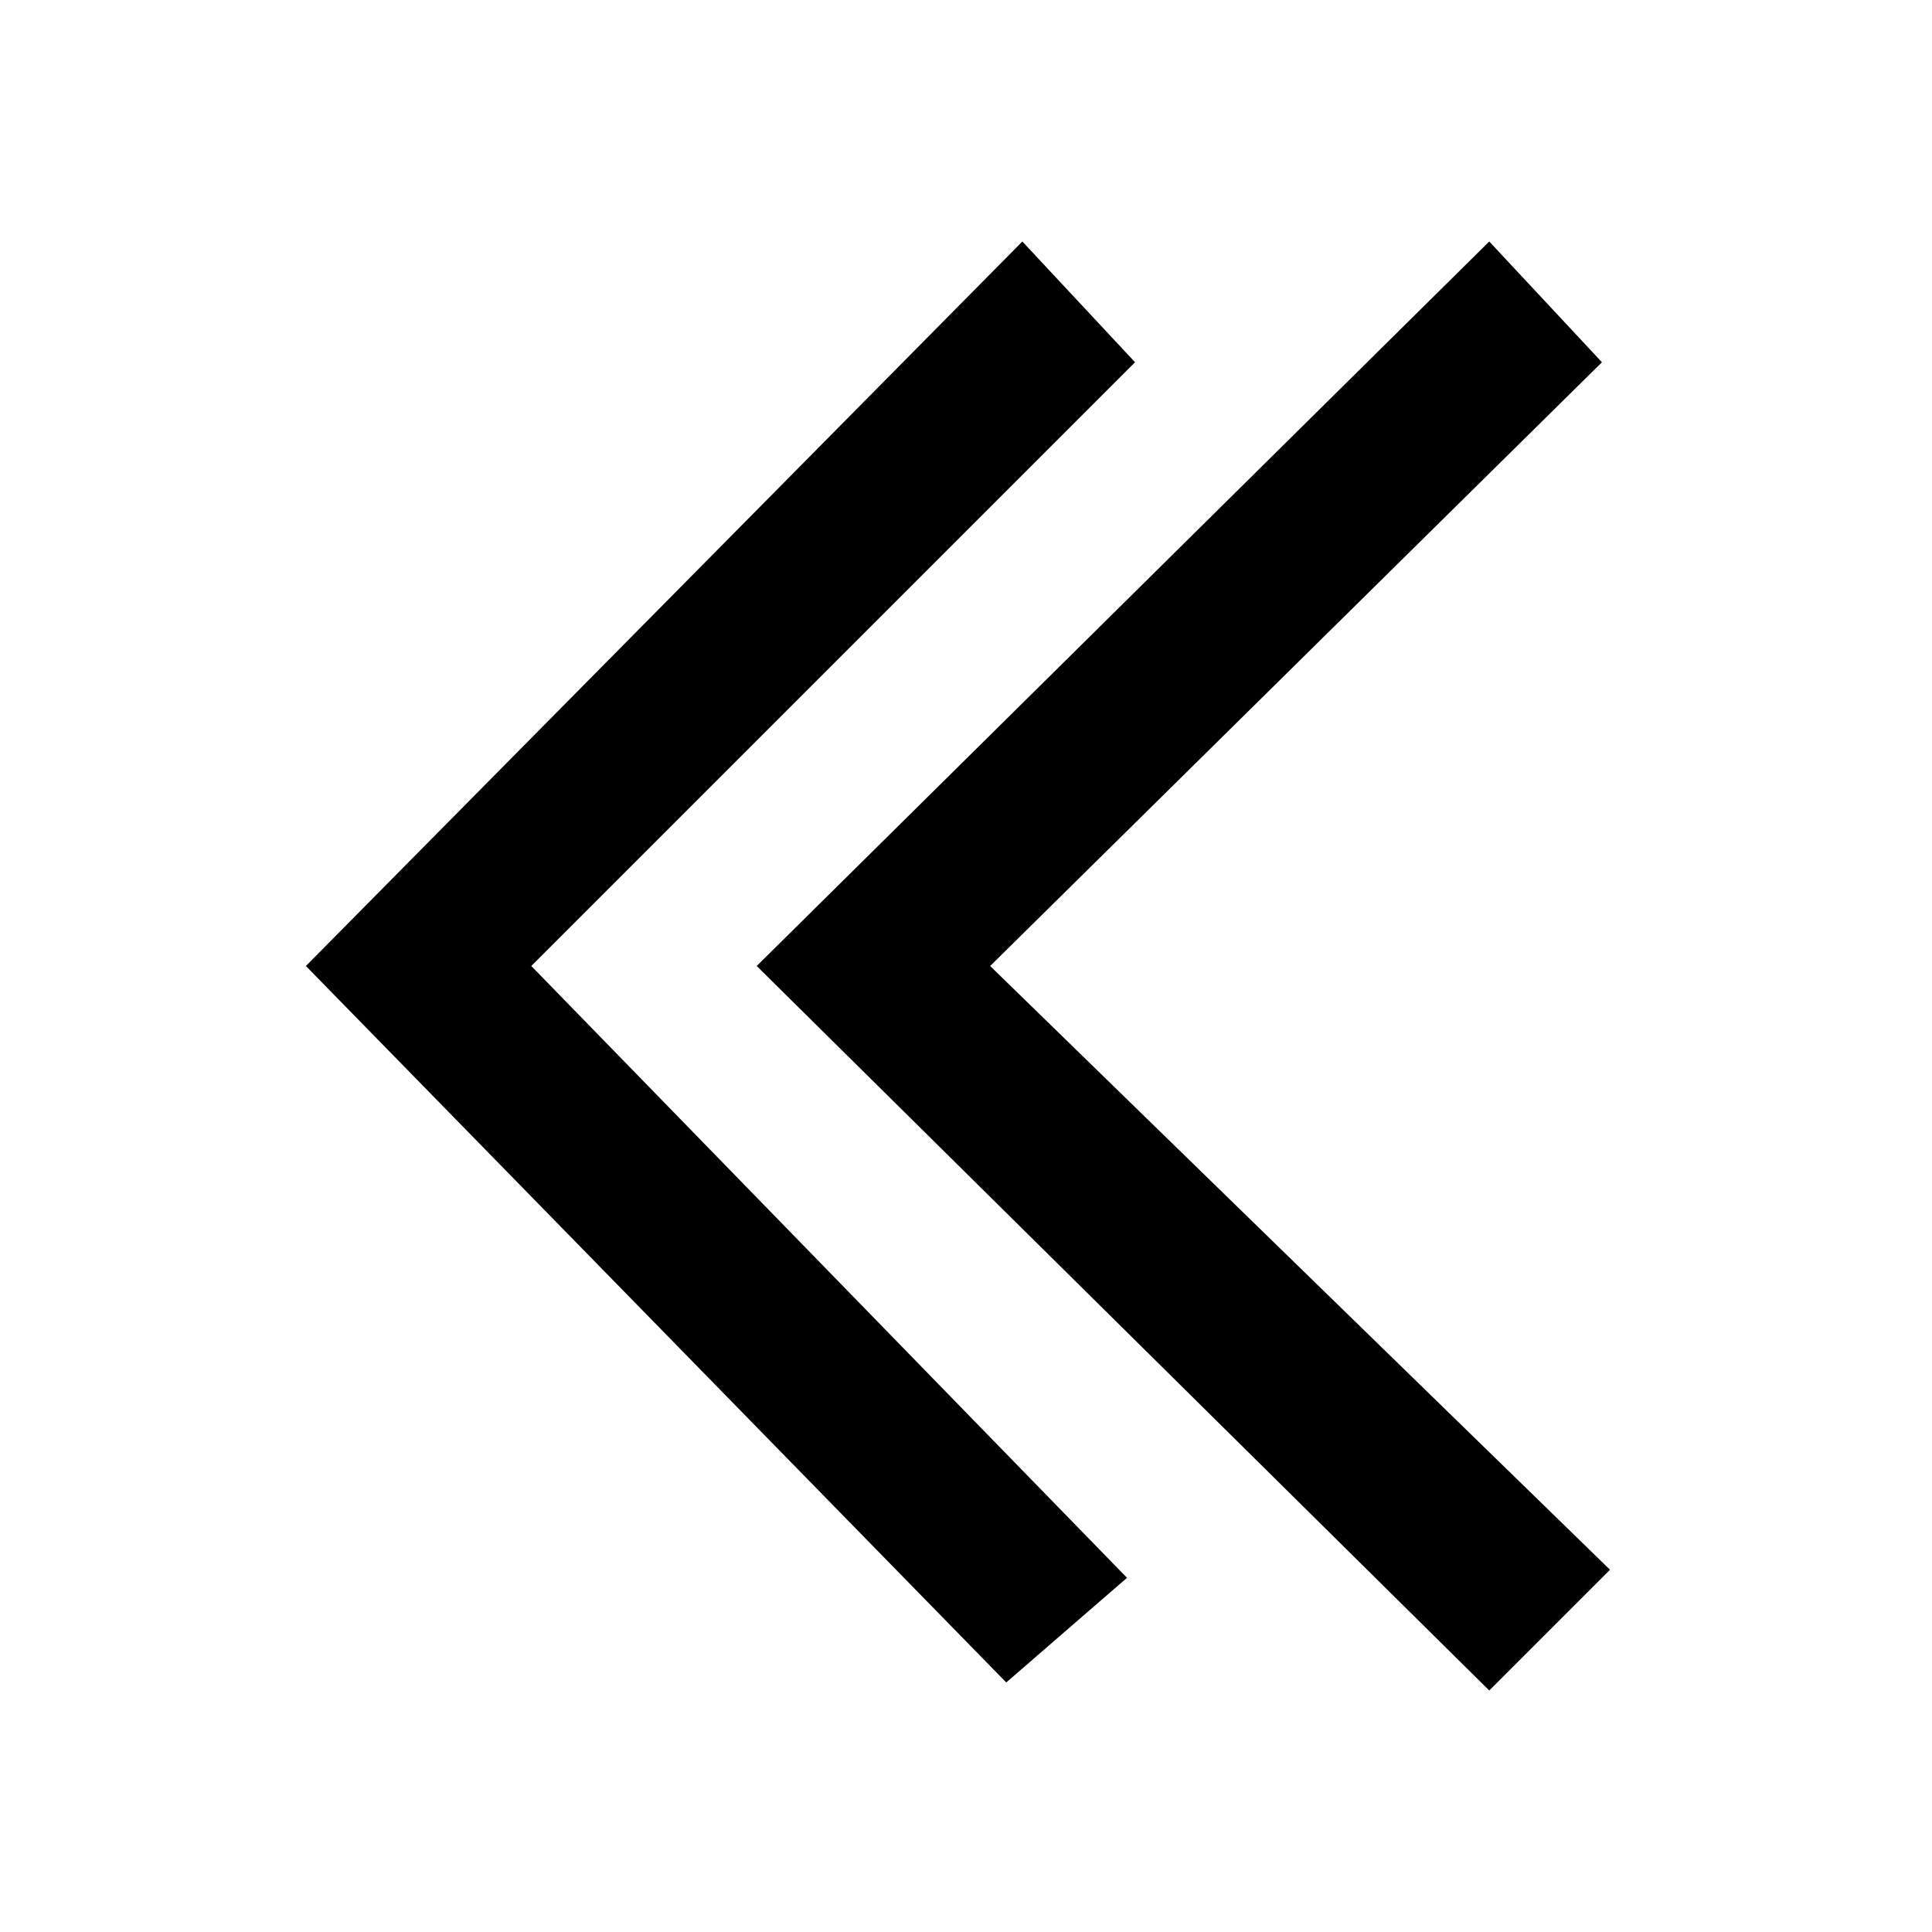<svg xmlns="http://www.w3.org/2000/svg"  viewBox="0 0 24 24" width="24px" height="24px"><path d="M18.5 21L9.4 12 18.5 3 19.9 4.5 12.3 12 20 19.5z"/><path d="M12.5 20.9L3.8 12 12.7 3 14.1 4.5 6.6 12 14 19.6z"/></svg>